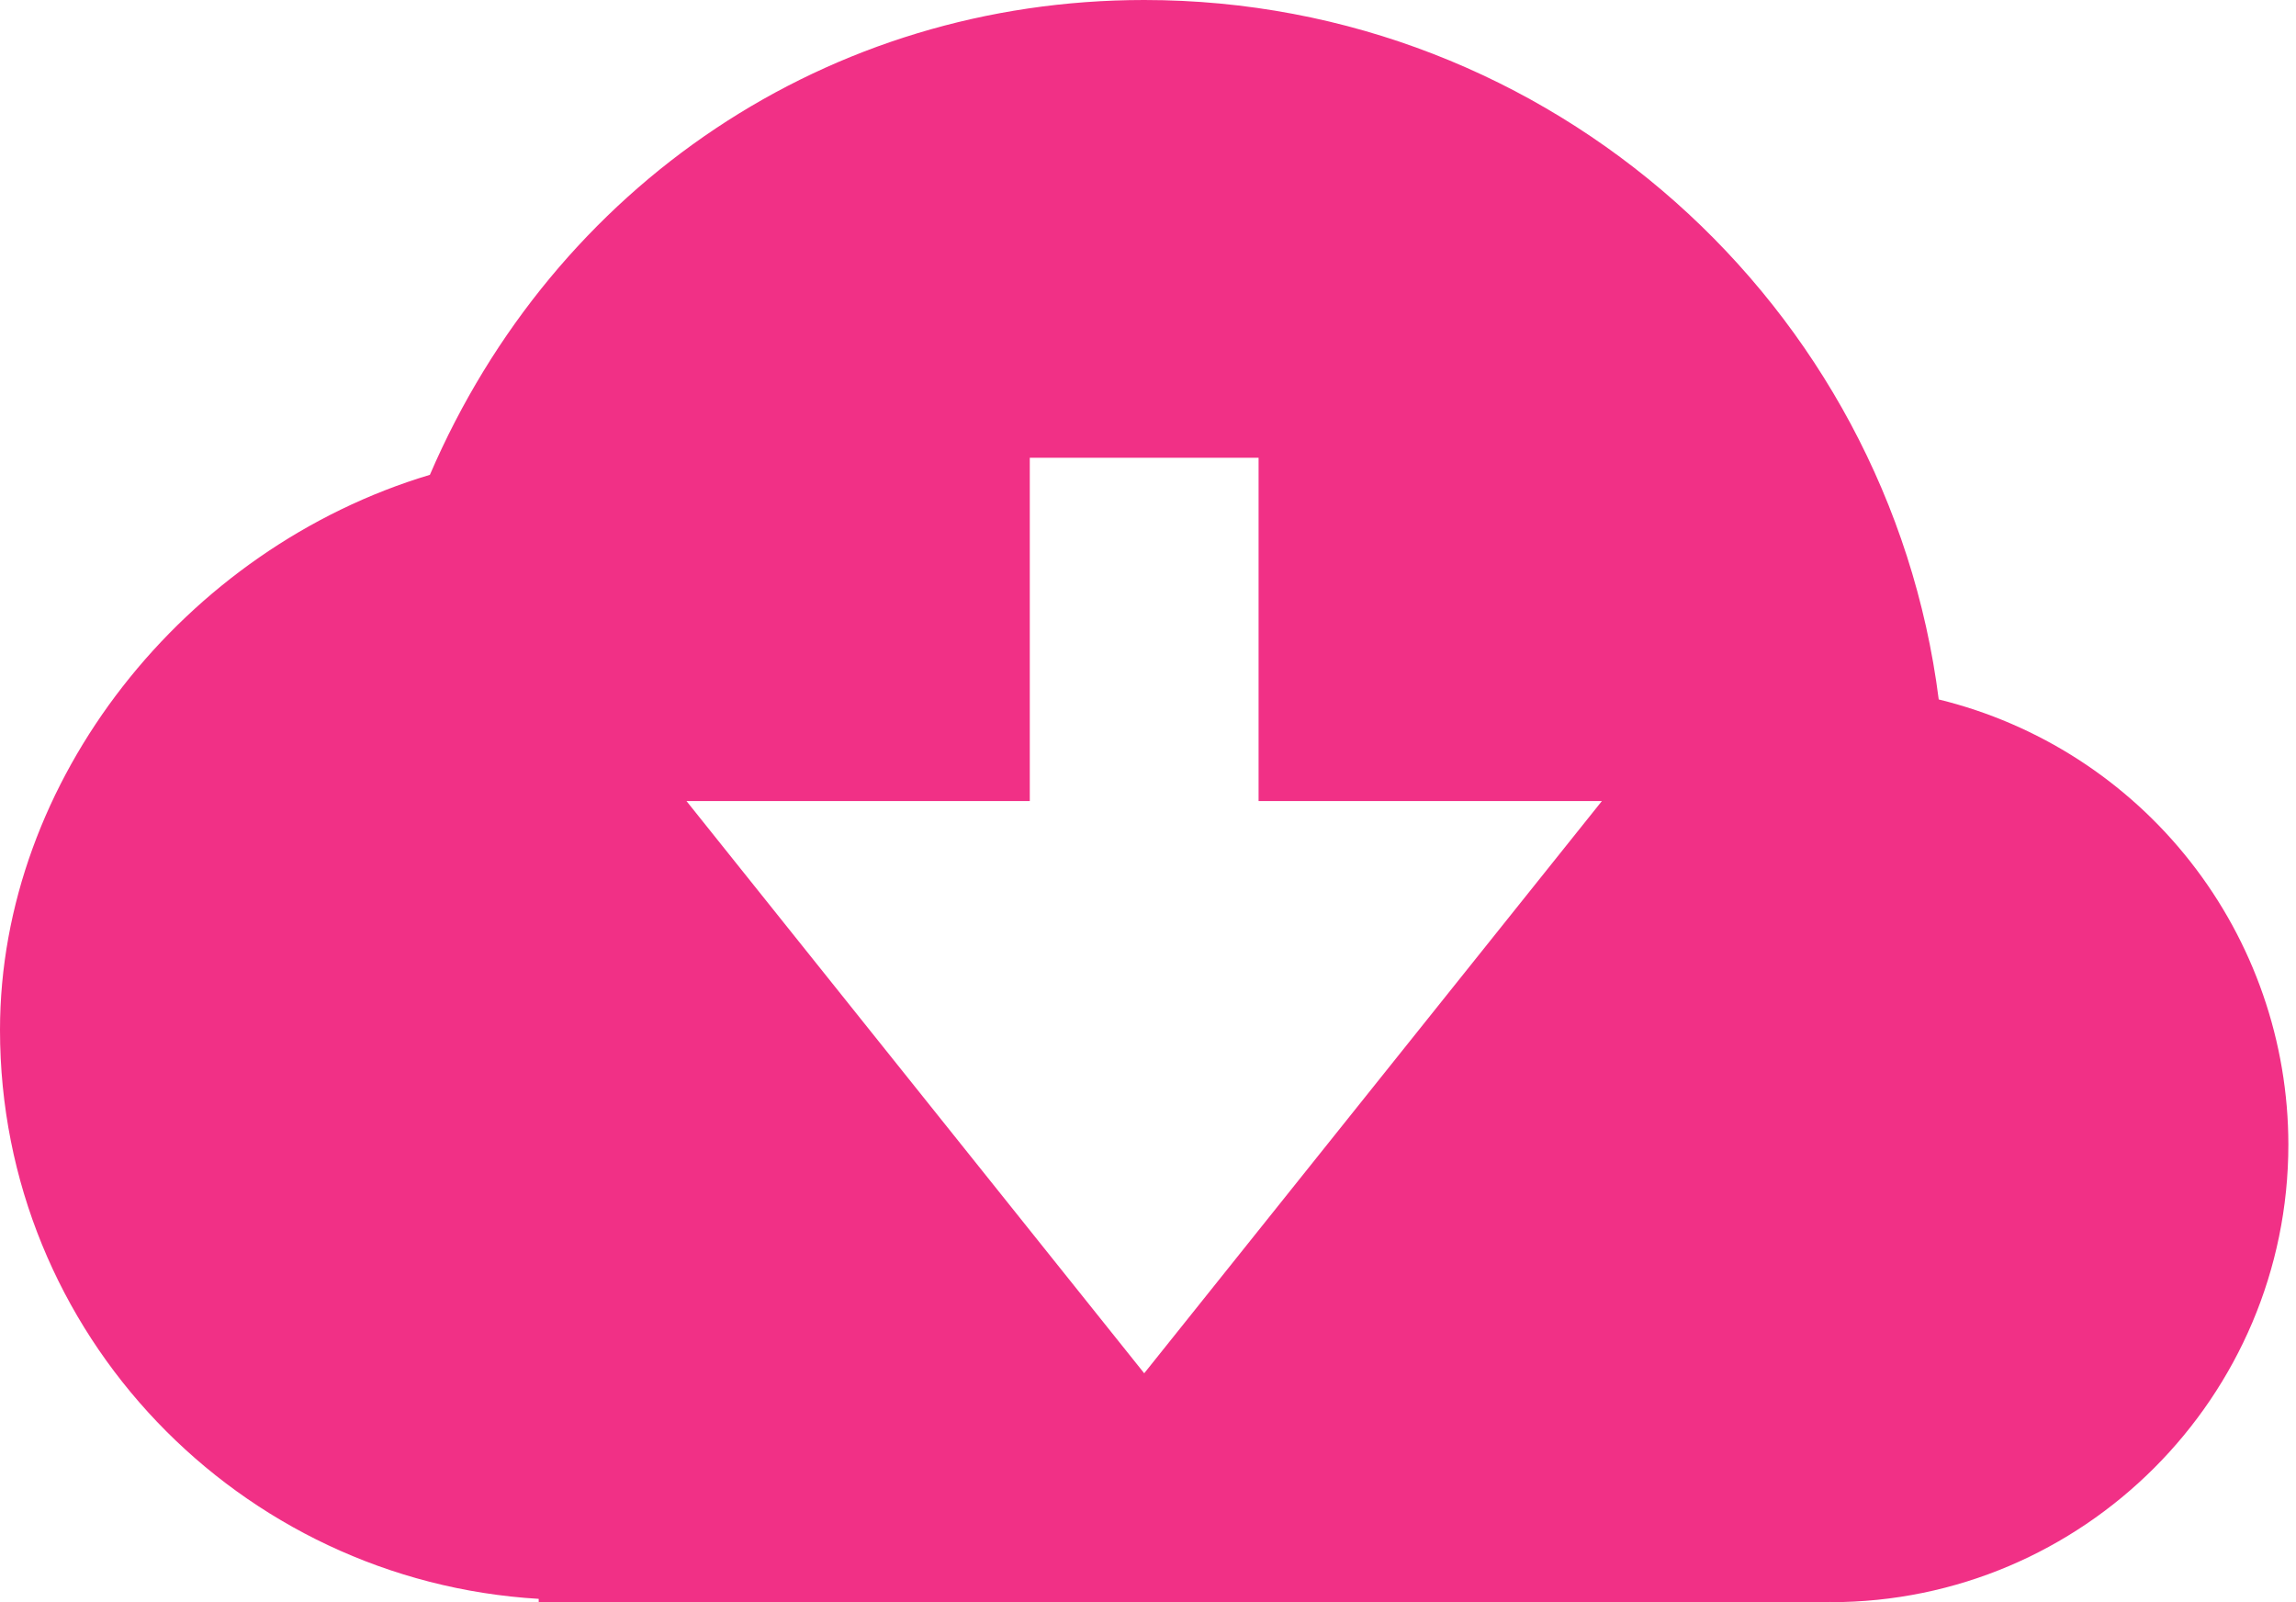 <svg width="43" height="30" viewBox="0 0 43 30" fill="none" xmlns="http://www.w3.org/2000/svg">
<path d="M36.309 13.097C35.372 5.721 29.057 0 21.429 0C15.523 0 10.393 3.45 8.051 8.891C3.448 10.269 0 14.614 0 19.286C0 24.979 4.476 29.604 10.089 29.938V30H34.264V29.994L34.286 30C39.013 30 42.857 26.156 42.857 21.429C42.855 19.508 42.208 17.643 41.021 16.133C39.834 14.622 38.175 13.553 36.309 13.097ZM12.857 15H19.286V8.571H23.571V15H30L21.429 25.714L12.857 15Z" fill="#F13086"/>
</svg>
